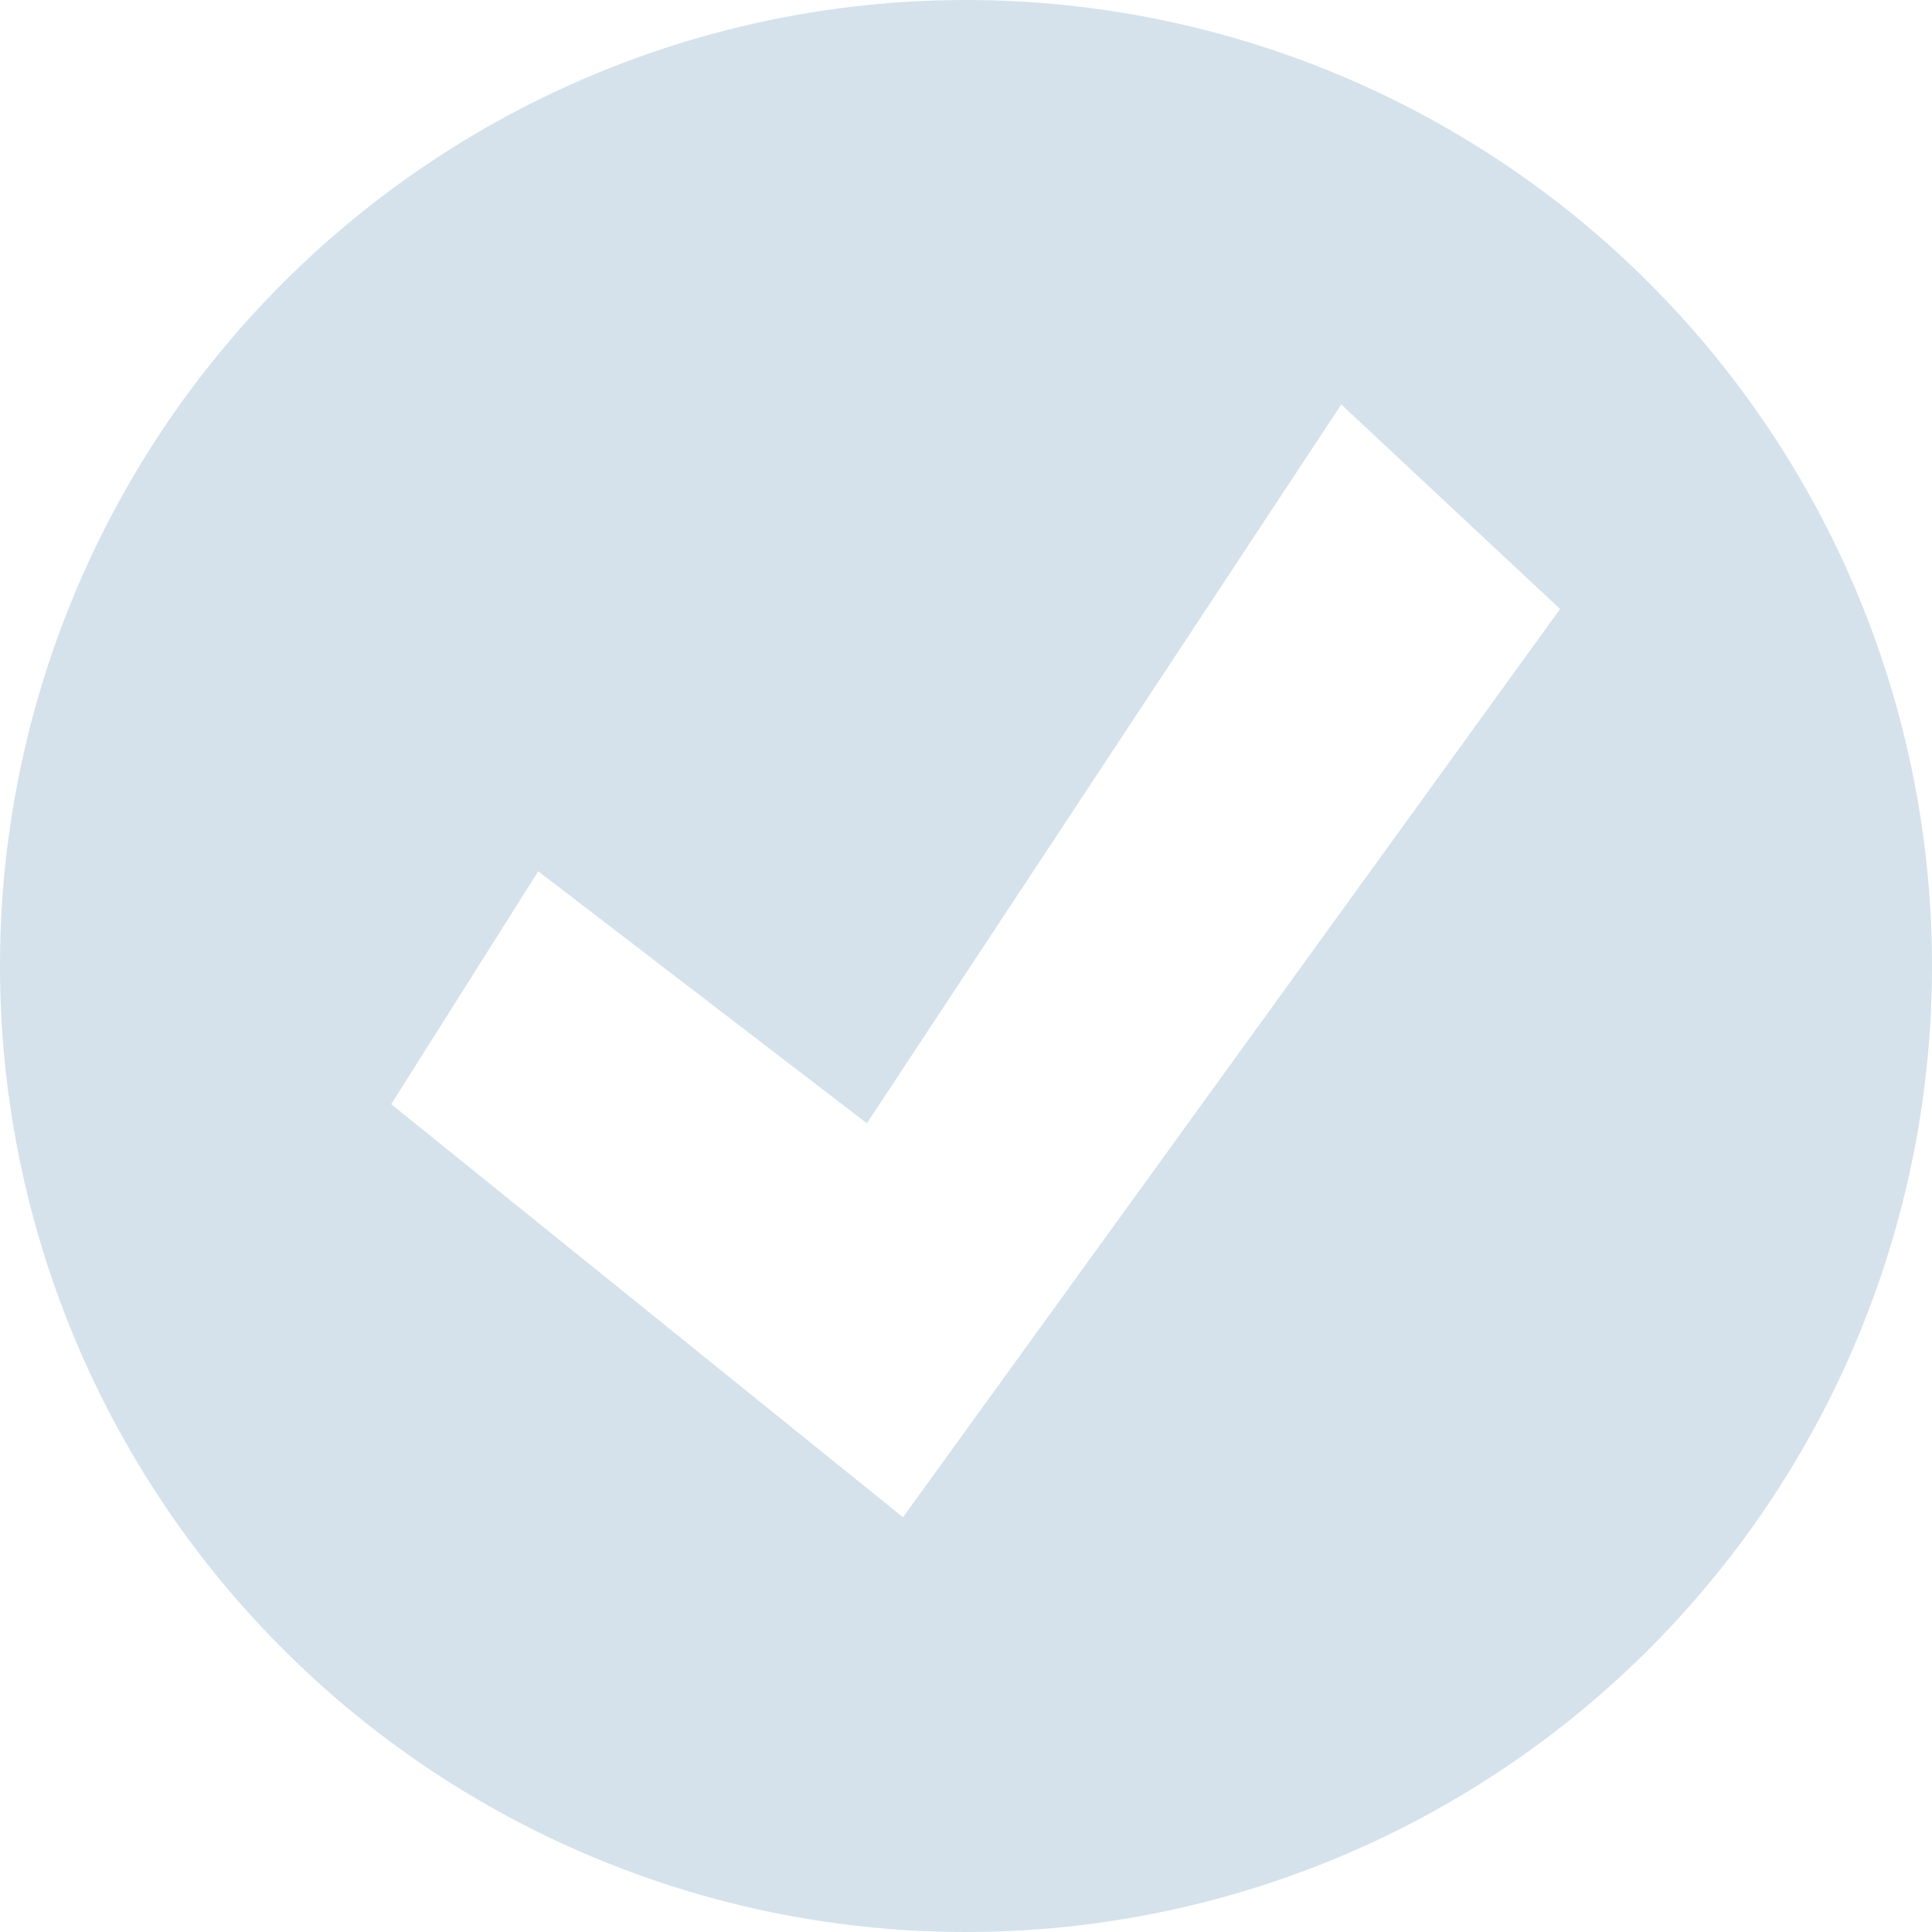 <svg data-name="Layer 1" xmlns="http://www.w3.org/2000/svg" viewBox="0 0 92 92">
<style>
path {  
    fill: #d5e2ec;
}
</style>
<path class="checkbox" d="M48,2A46,46,0,1,0,94,48,46,46,0,0,0,48,2ZM45,74.25L20.63,54.58l7-11.09,15.65,12L65.87,21.26,76.29,31Z" transform="translate(-2 -2)"/>
</svg>

